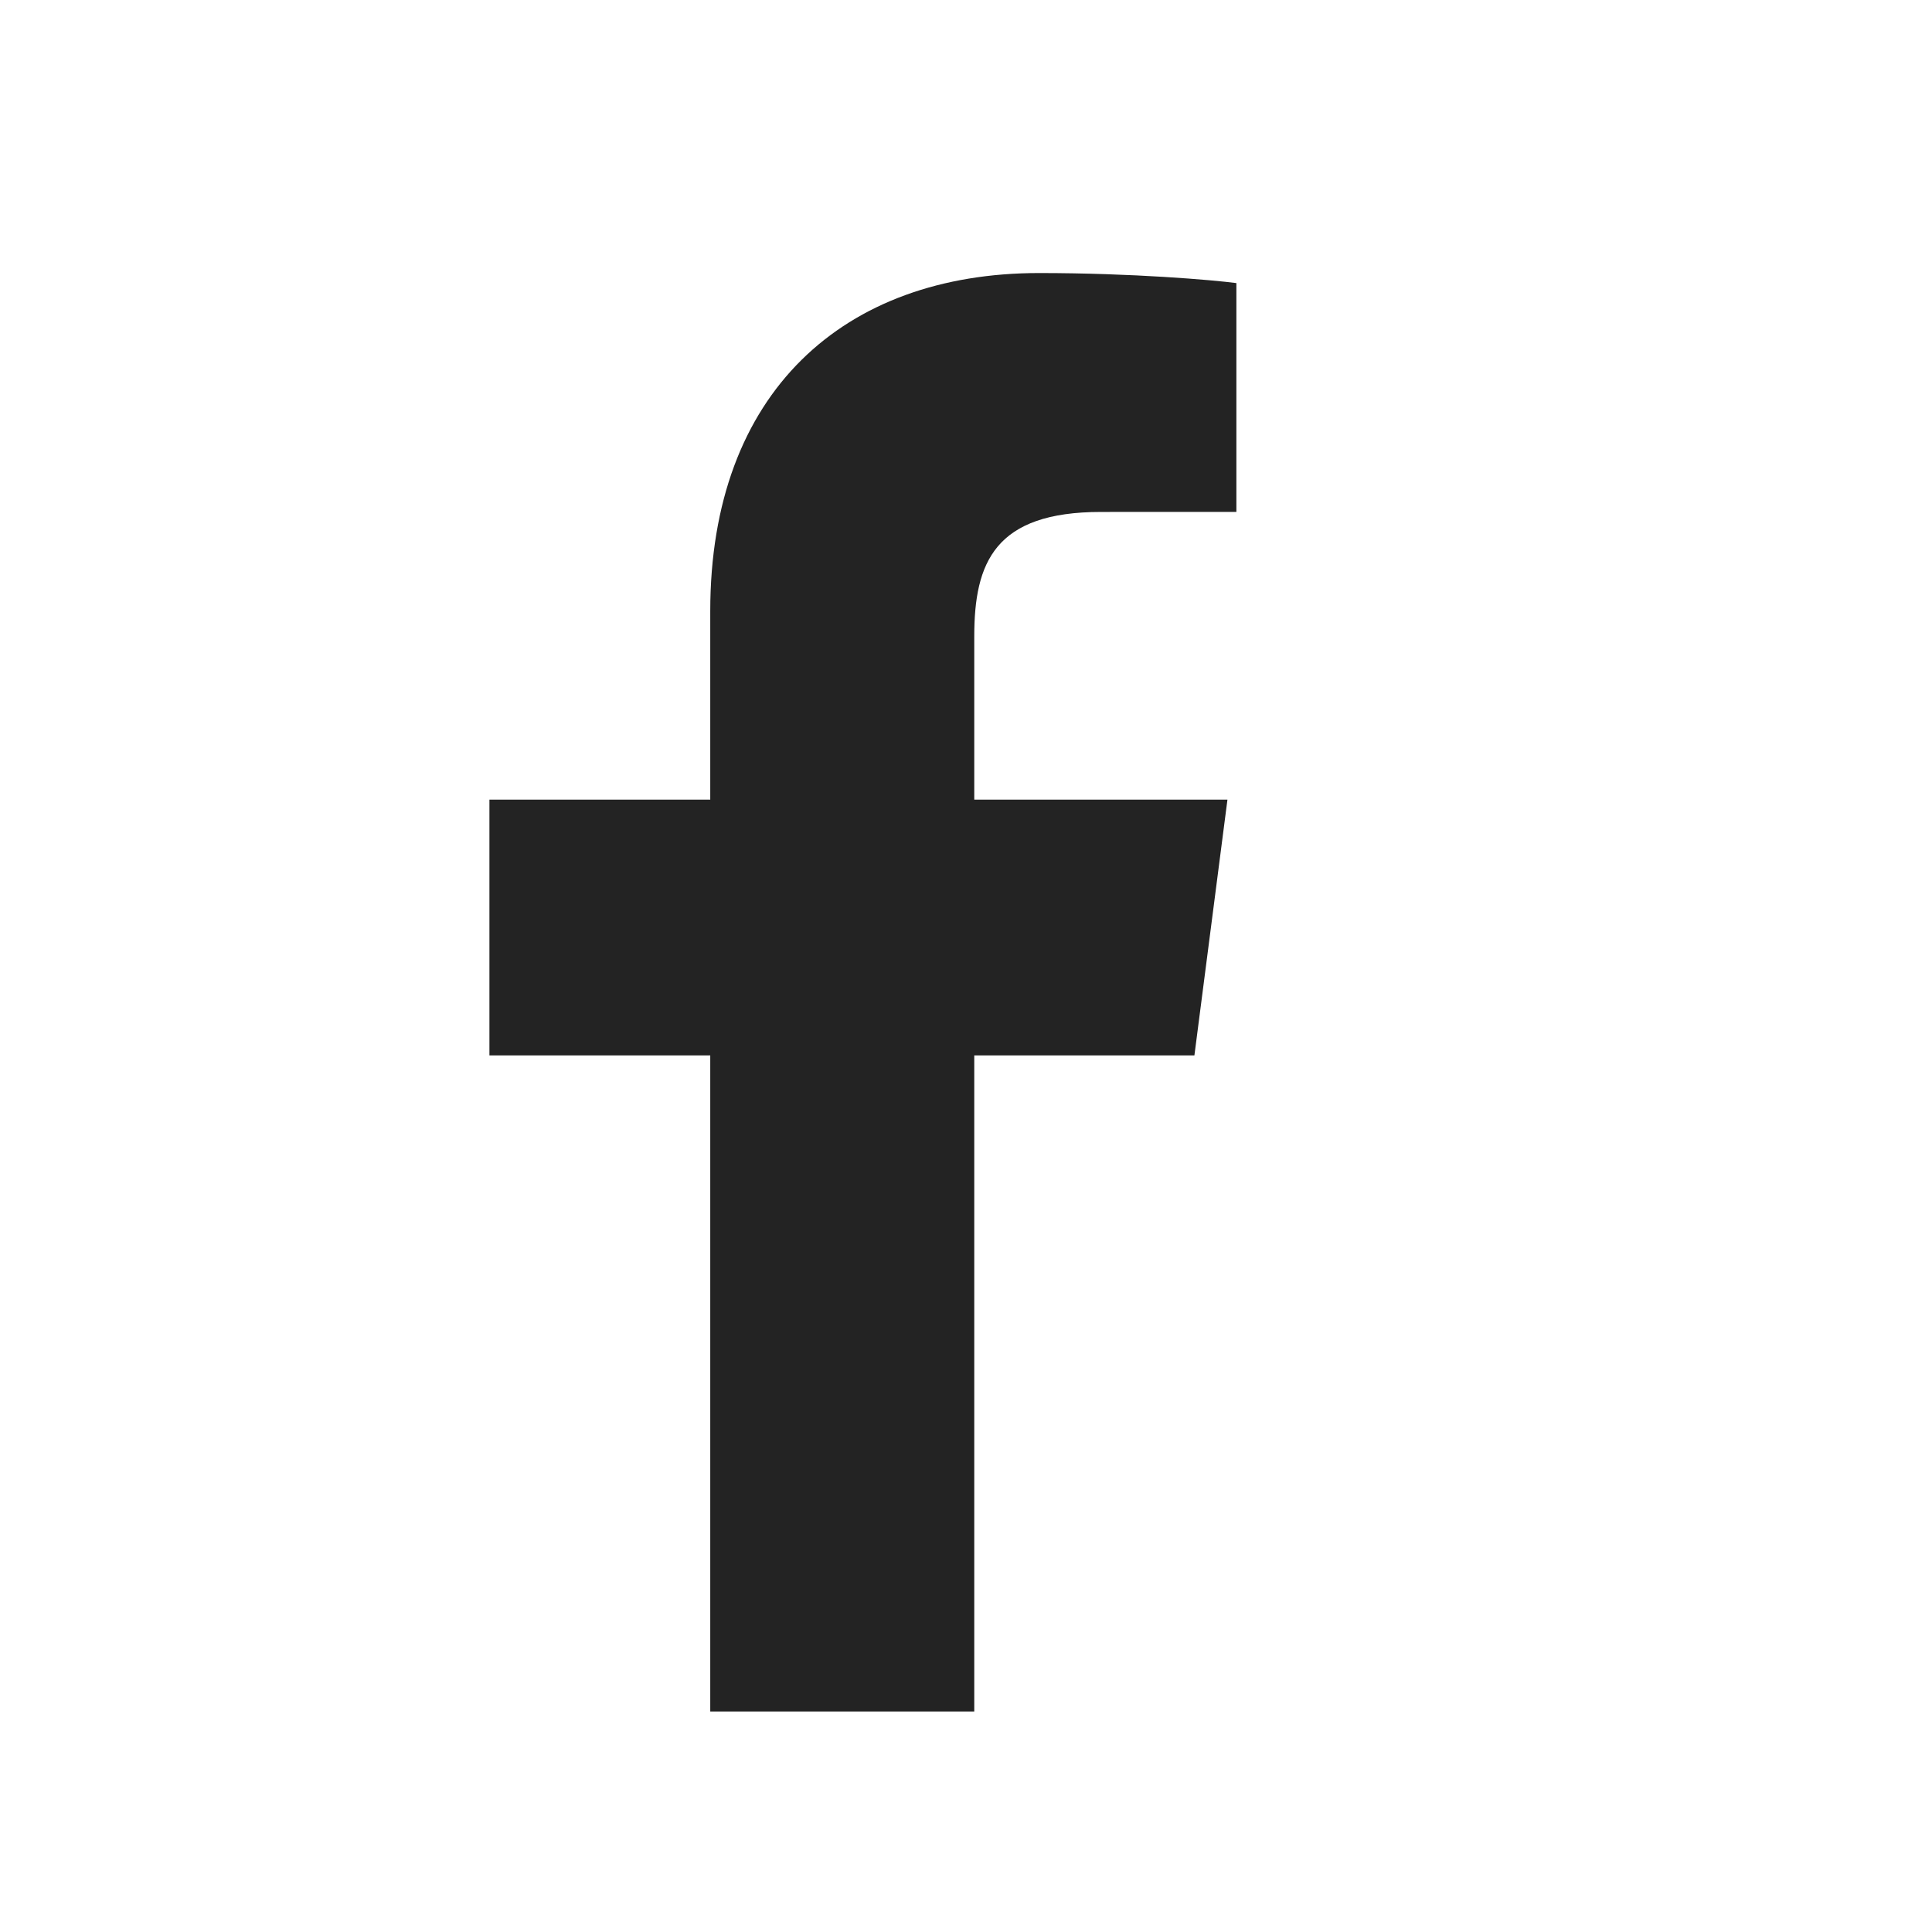 <?xml version="1.0" encoding="utf-8"?>
<!-- Generator: Adobe Illustrator 16.0.0, SVG Export Plug-In . SVG Version: 6.00 Build 0)  -->
<!DOCTYPE svg PUBLIC "-//W3C//DTD SVG 1.1//EN" "http://www.w3.org/Graphics/SVG/1.1/DTD/svg11.dtd">
<svg version="1.1" id="Layer_1" xmlns="http://www.w3.org/2000/svg" xmlns:xlink="http://www.w3.org/1999/xlink" x="0px" y="0px"
	 width="40px" height="40px" viewBox="0 0 40 40" enable-background="new 0 0 40 40" xml:space="preserve">
<path fill="#232323" d="M24.729,21.851l0.684-5.295h-5.242v-3.38c0-1.533,0.428-2.577,2.625-2.577l2.802-0.001V5.861
	c-0.484-0.064-2.146-0.208-4.085-0.208c-4.042,0-6.808,2.468-6.808,6.999v3.904h-4.572v5.295h4.572v13.584h5.466V21.851H24.729z"/>
</svg>
